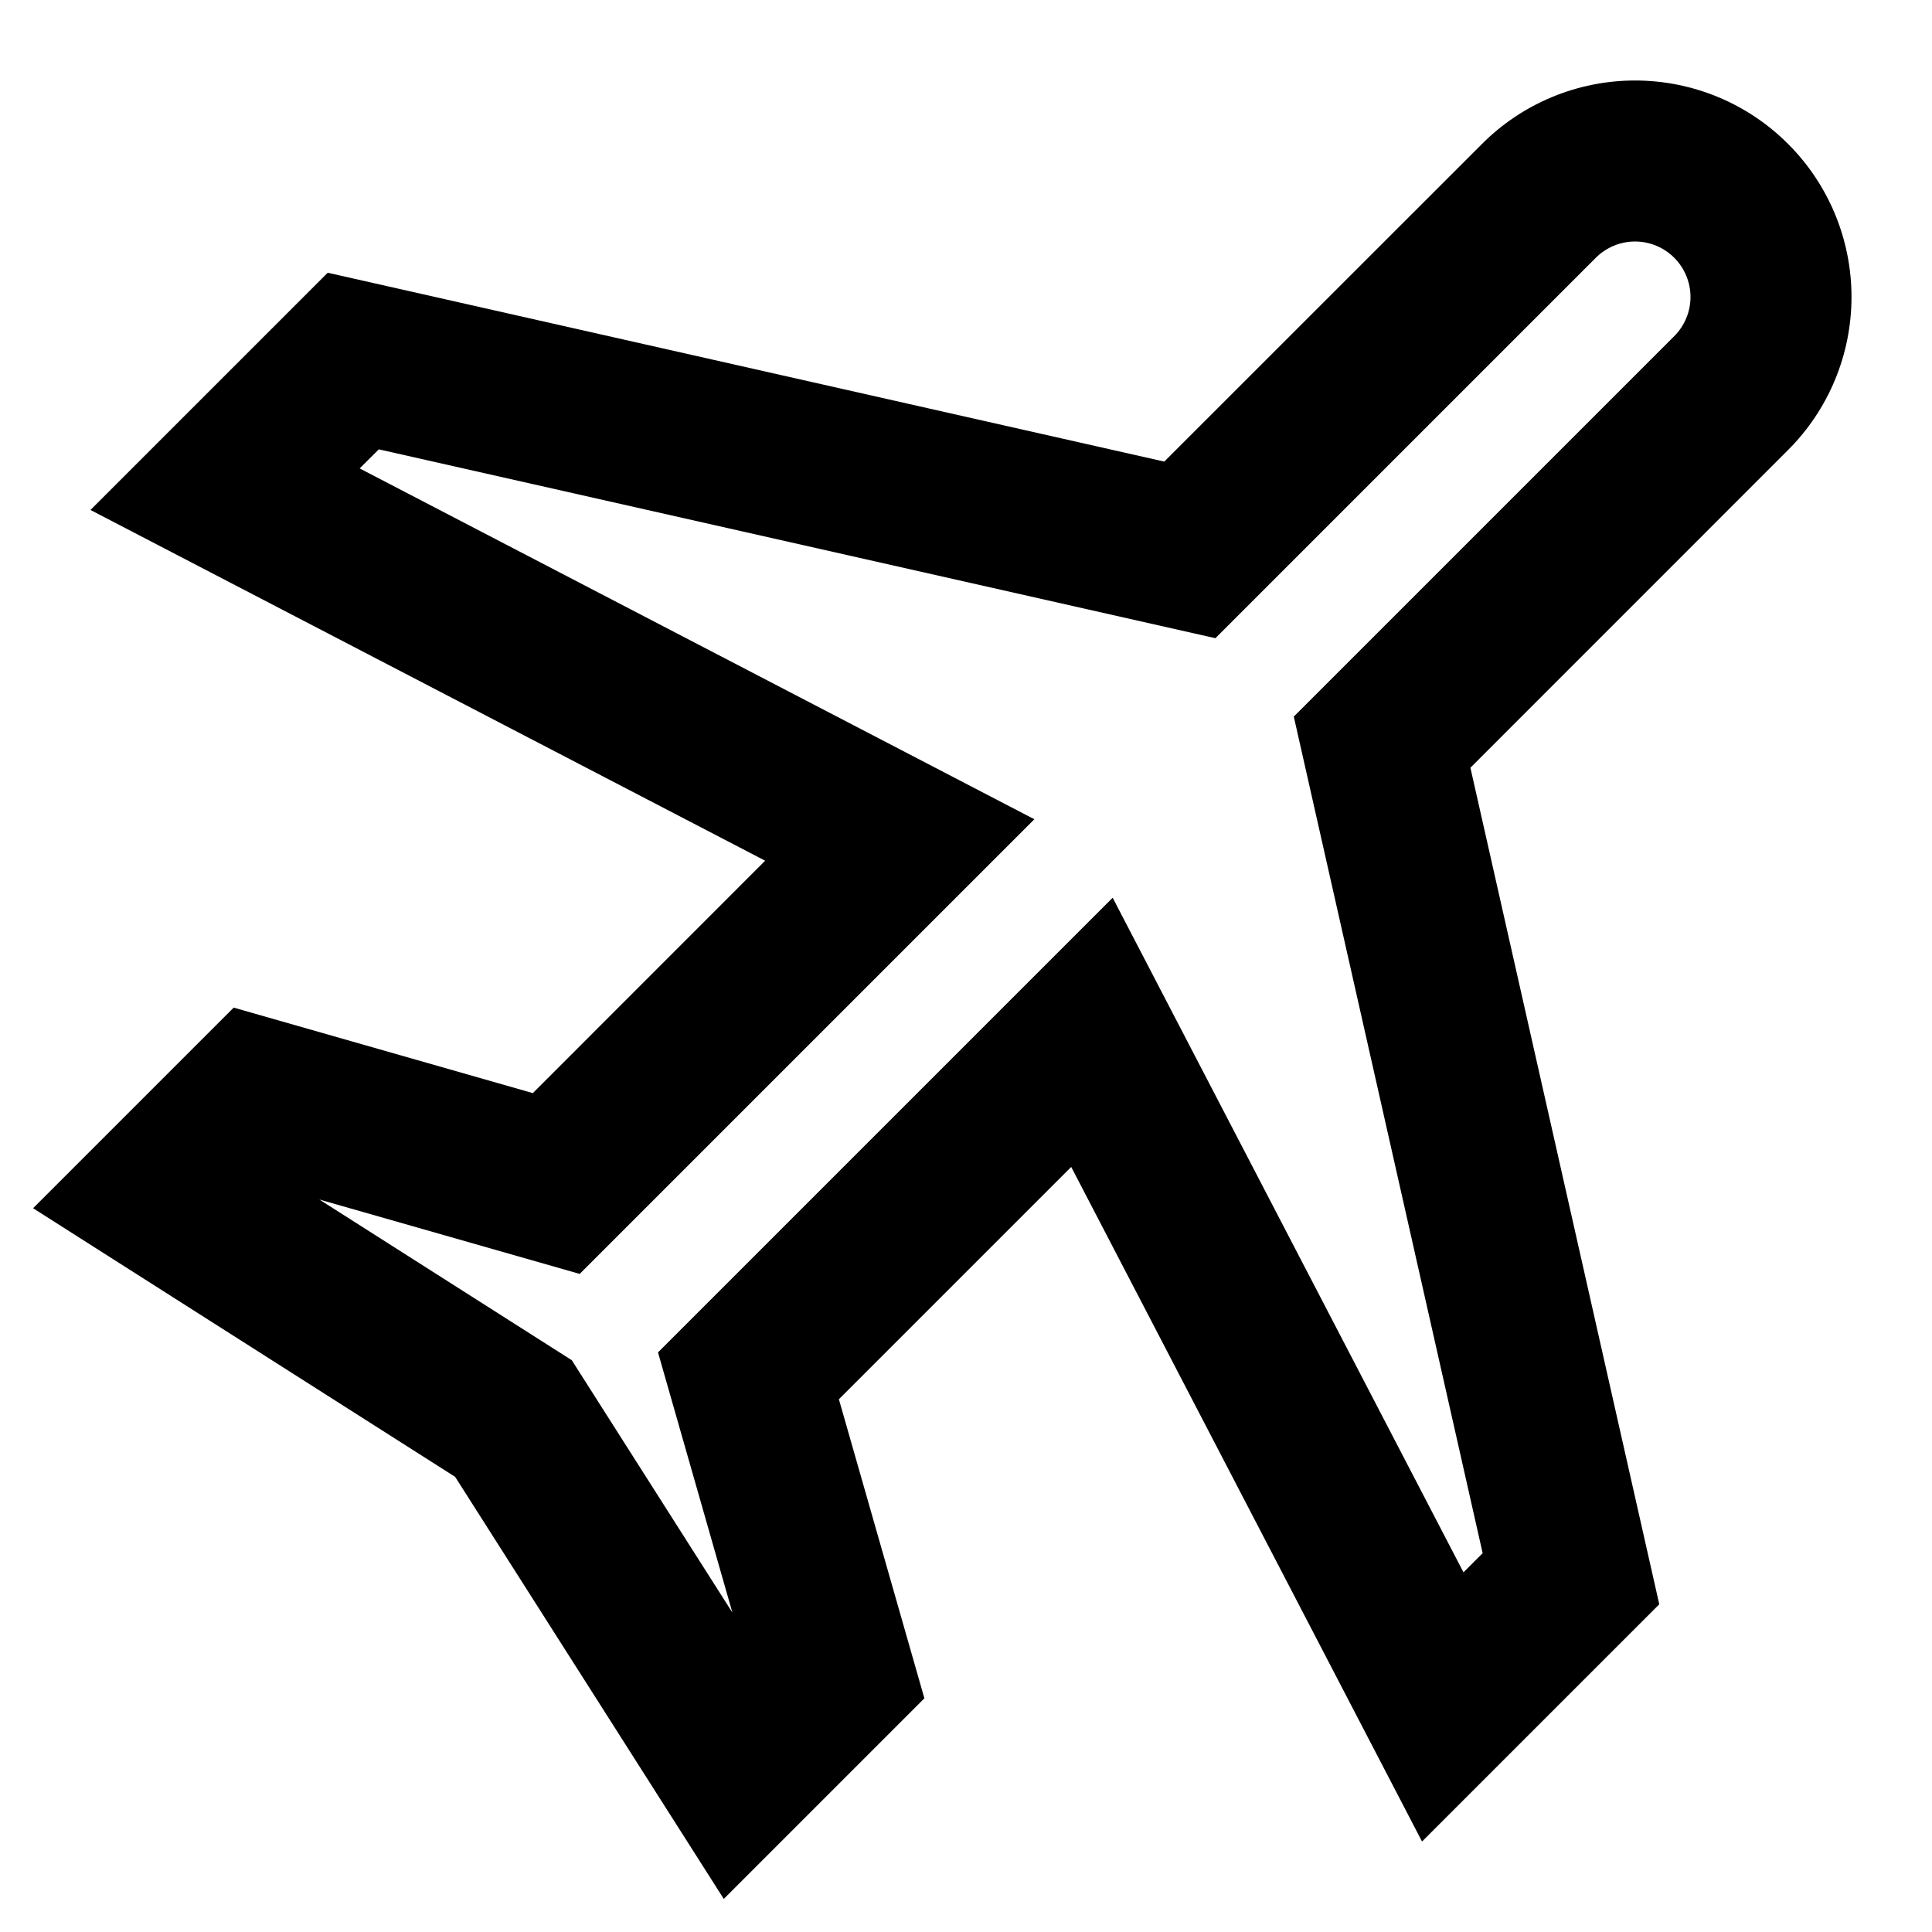 <svg width="24" height="24" viewBox="0 0 24 24" xmlns="http://www.w3.org/2000/svg"><g id="roaming=outline"><path id="Vector (Stroke)" fill-rule="evenodd" clip-rule="evenodd" d="M20.311 3C20.128 3 19.953 3.073 19.824 3.202L15.098 7.928L4.706 5.582L4.468 5.819L12.849 10.177L7.201 15.825L3.967 14.901L7.103 16.897L9.098 20.032L8.174 16.8L13.822 11.152L18.18 19.532L18.418 19.294L16.072 8.902L20.798 4.176C20.927 4.047 21 3.872 21 3.689C21 3.506 20.927 3.331 20.798 3.202C20.669 3.073 20.494 3 20.311 3ZM18.41 1.788C18.914 1.283 19.598 1 20.311 1C21.024 1 21.708 1.283 22.212 1.788C22.717 2.292 23 2.976 23 3.689C23 4.402 22.717 5.086 22.212 5.59L18.266 9.537L20.612 19.929L17.665 22.876L13.307 14.496L10.421 17.382L11.483 21.097L8.991 23.589L5.654 18.346L0.411 15.009L2.903 12.517L6.619 13.579L9.505 10.692L1.124 6.335L4.071 3.388L14.463 5.734L18.41 1.788Z"/></g></svg>